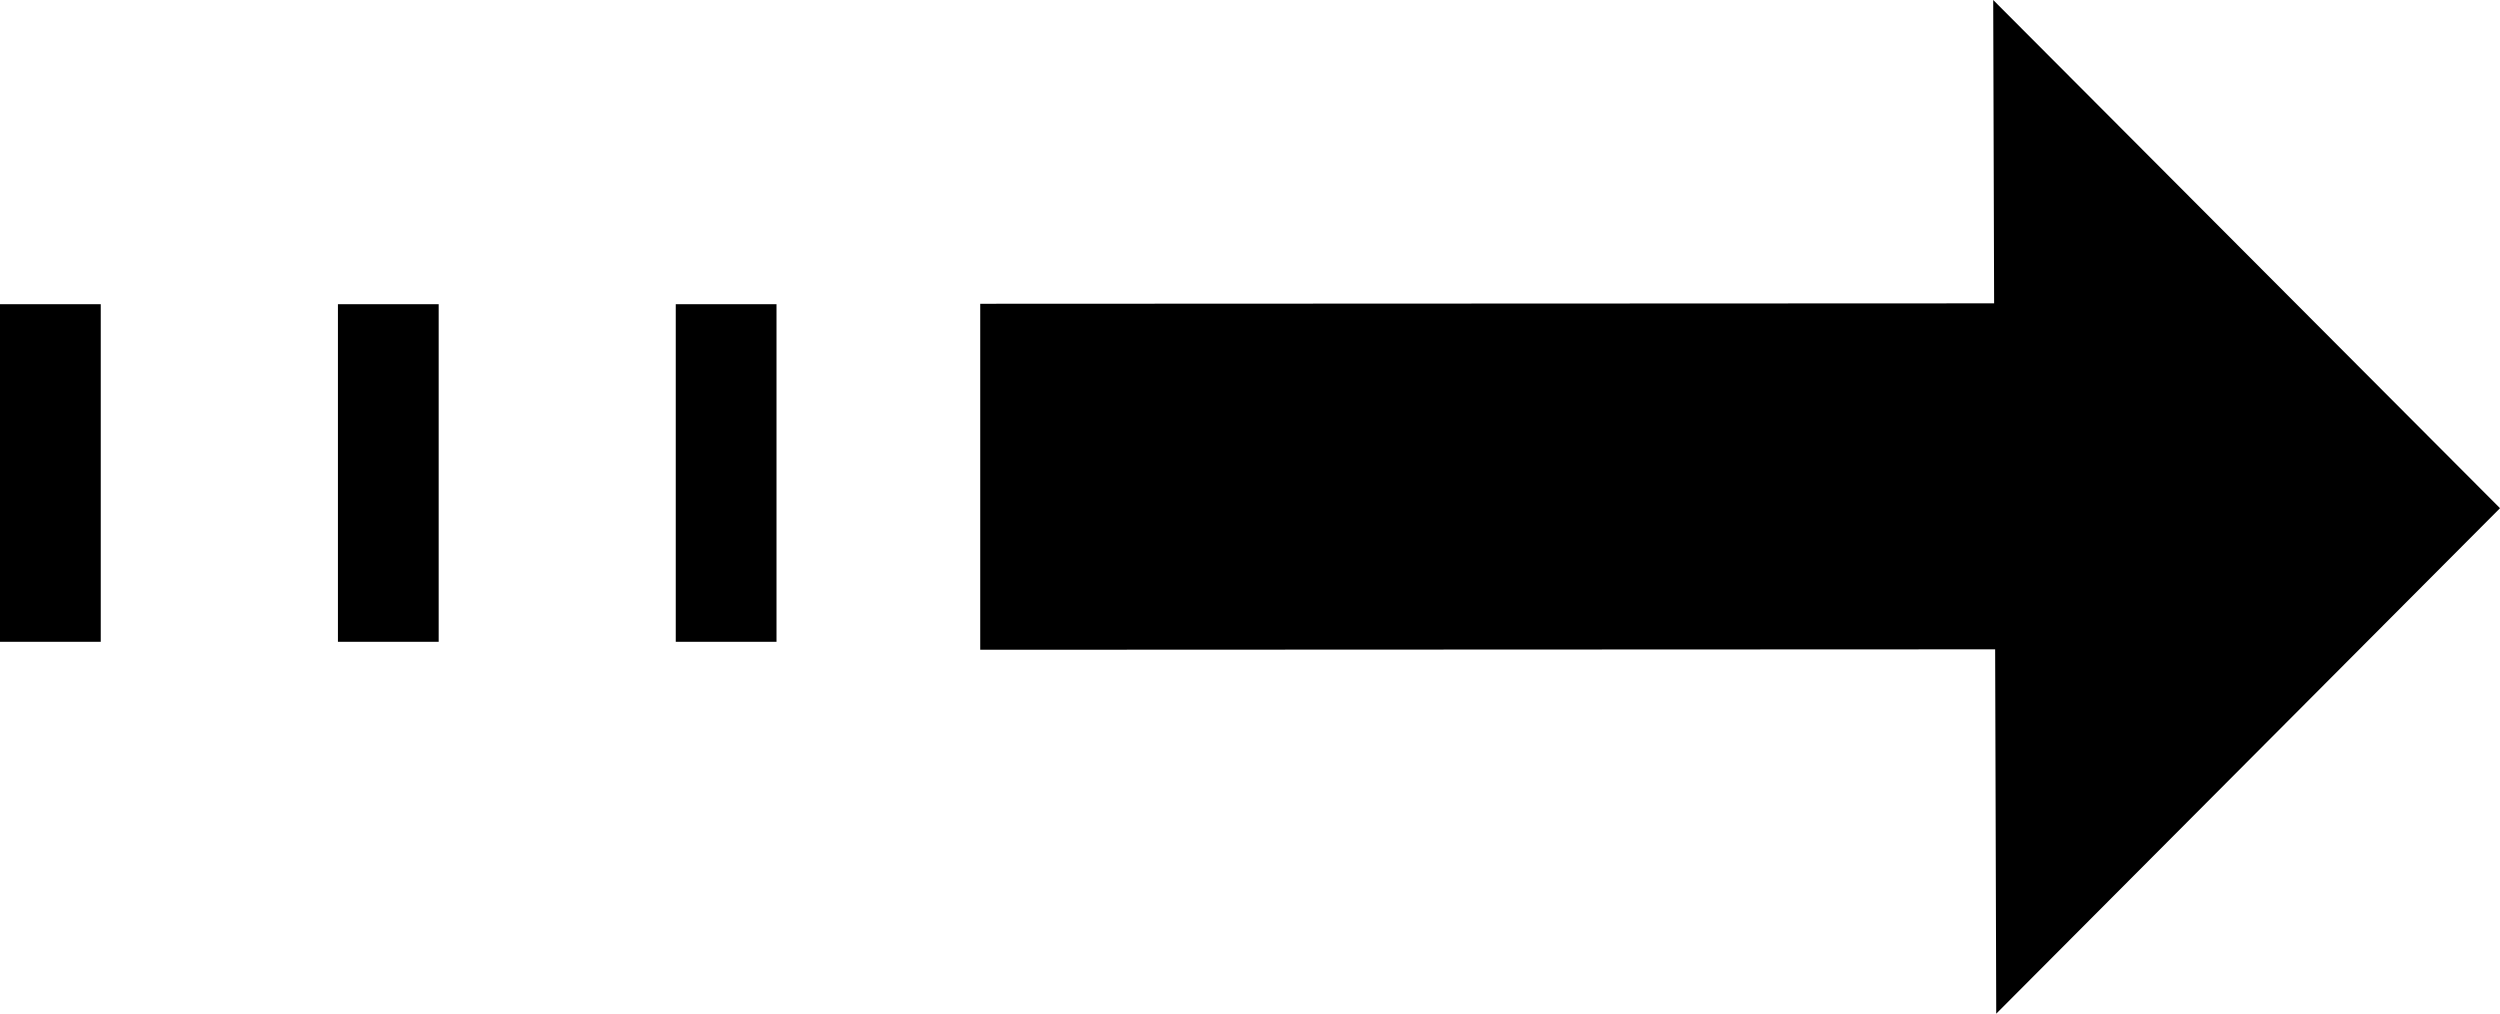 <svg xmlns="http://www.w3.org/2000/svg" width="24.813" height="10.061" viewBox="0 0 24.813 10.061">
  <g id="Group_6" data-name="Group 6" transform="translate(25.813 14.861) rotate(180)">
    <path id="Path_4" data-name="Path 4" d="M6,4.8,1,9.817l5.03,5.044Z"/>
    <path id="Path_5" data-name="Path 5" d="M14.791,6.954l-11.88.005,0,3.434,11.88-.005Z" transform="translate(1.293 1.458)"/>
    <path id="Path_6" data-name="Path 6" d="M15.5,10.351V7" transform="translate(9.813 1.491)" fill="none" stroke="#000" stroke-width="1"/>
    <path id="Path_7" data-name="Path 7" d="M13.5,10.351V7" transform="translate(8.459 1.491)" fill="none" stroke="#000" stroke-width="1"/>
    <path id="Path_8" data-name="Path 8" d="M11.5,10.351V7" transform="translate(7.106 1.491)" fill="none" stroke="#000" stroke-width="1"/>
  </g>
</svg>
